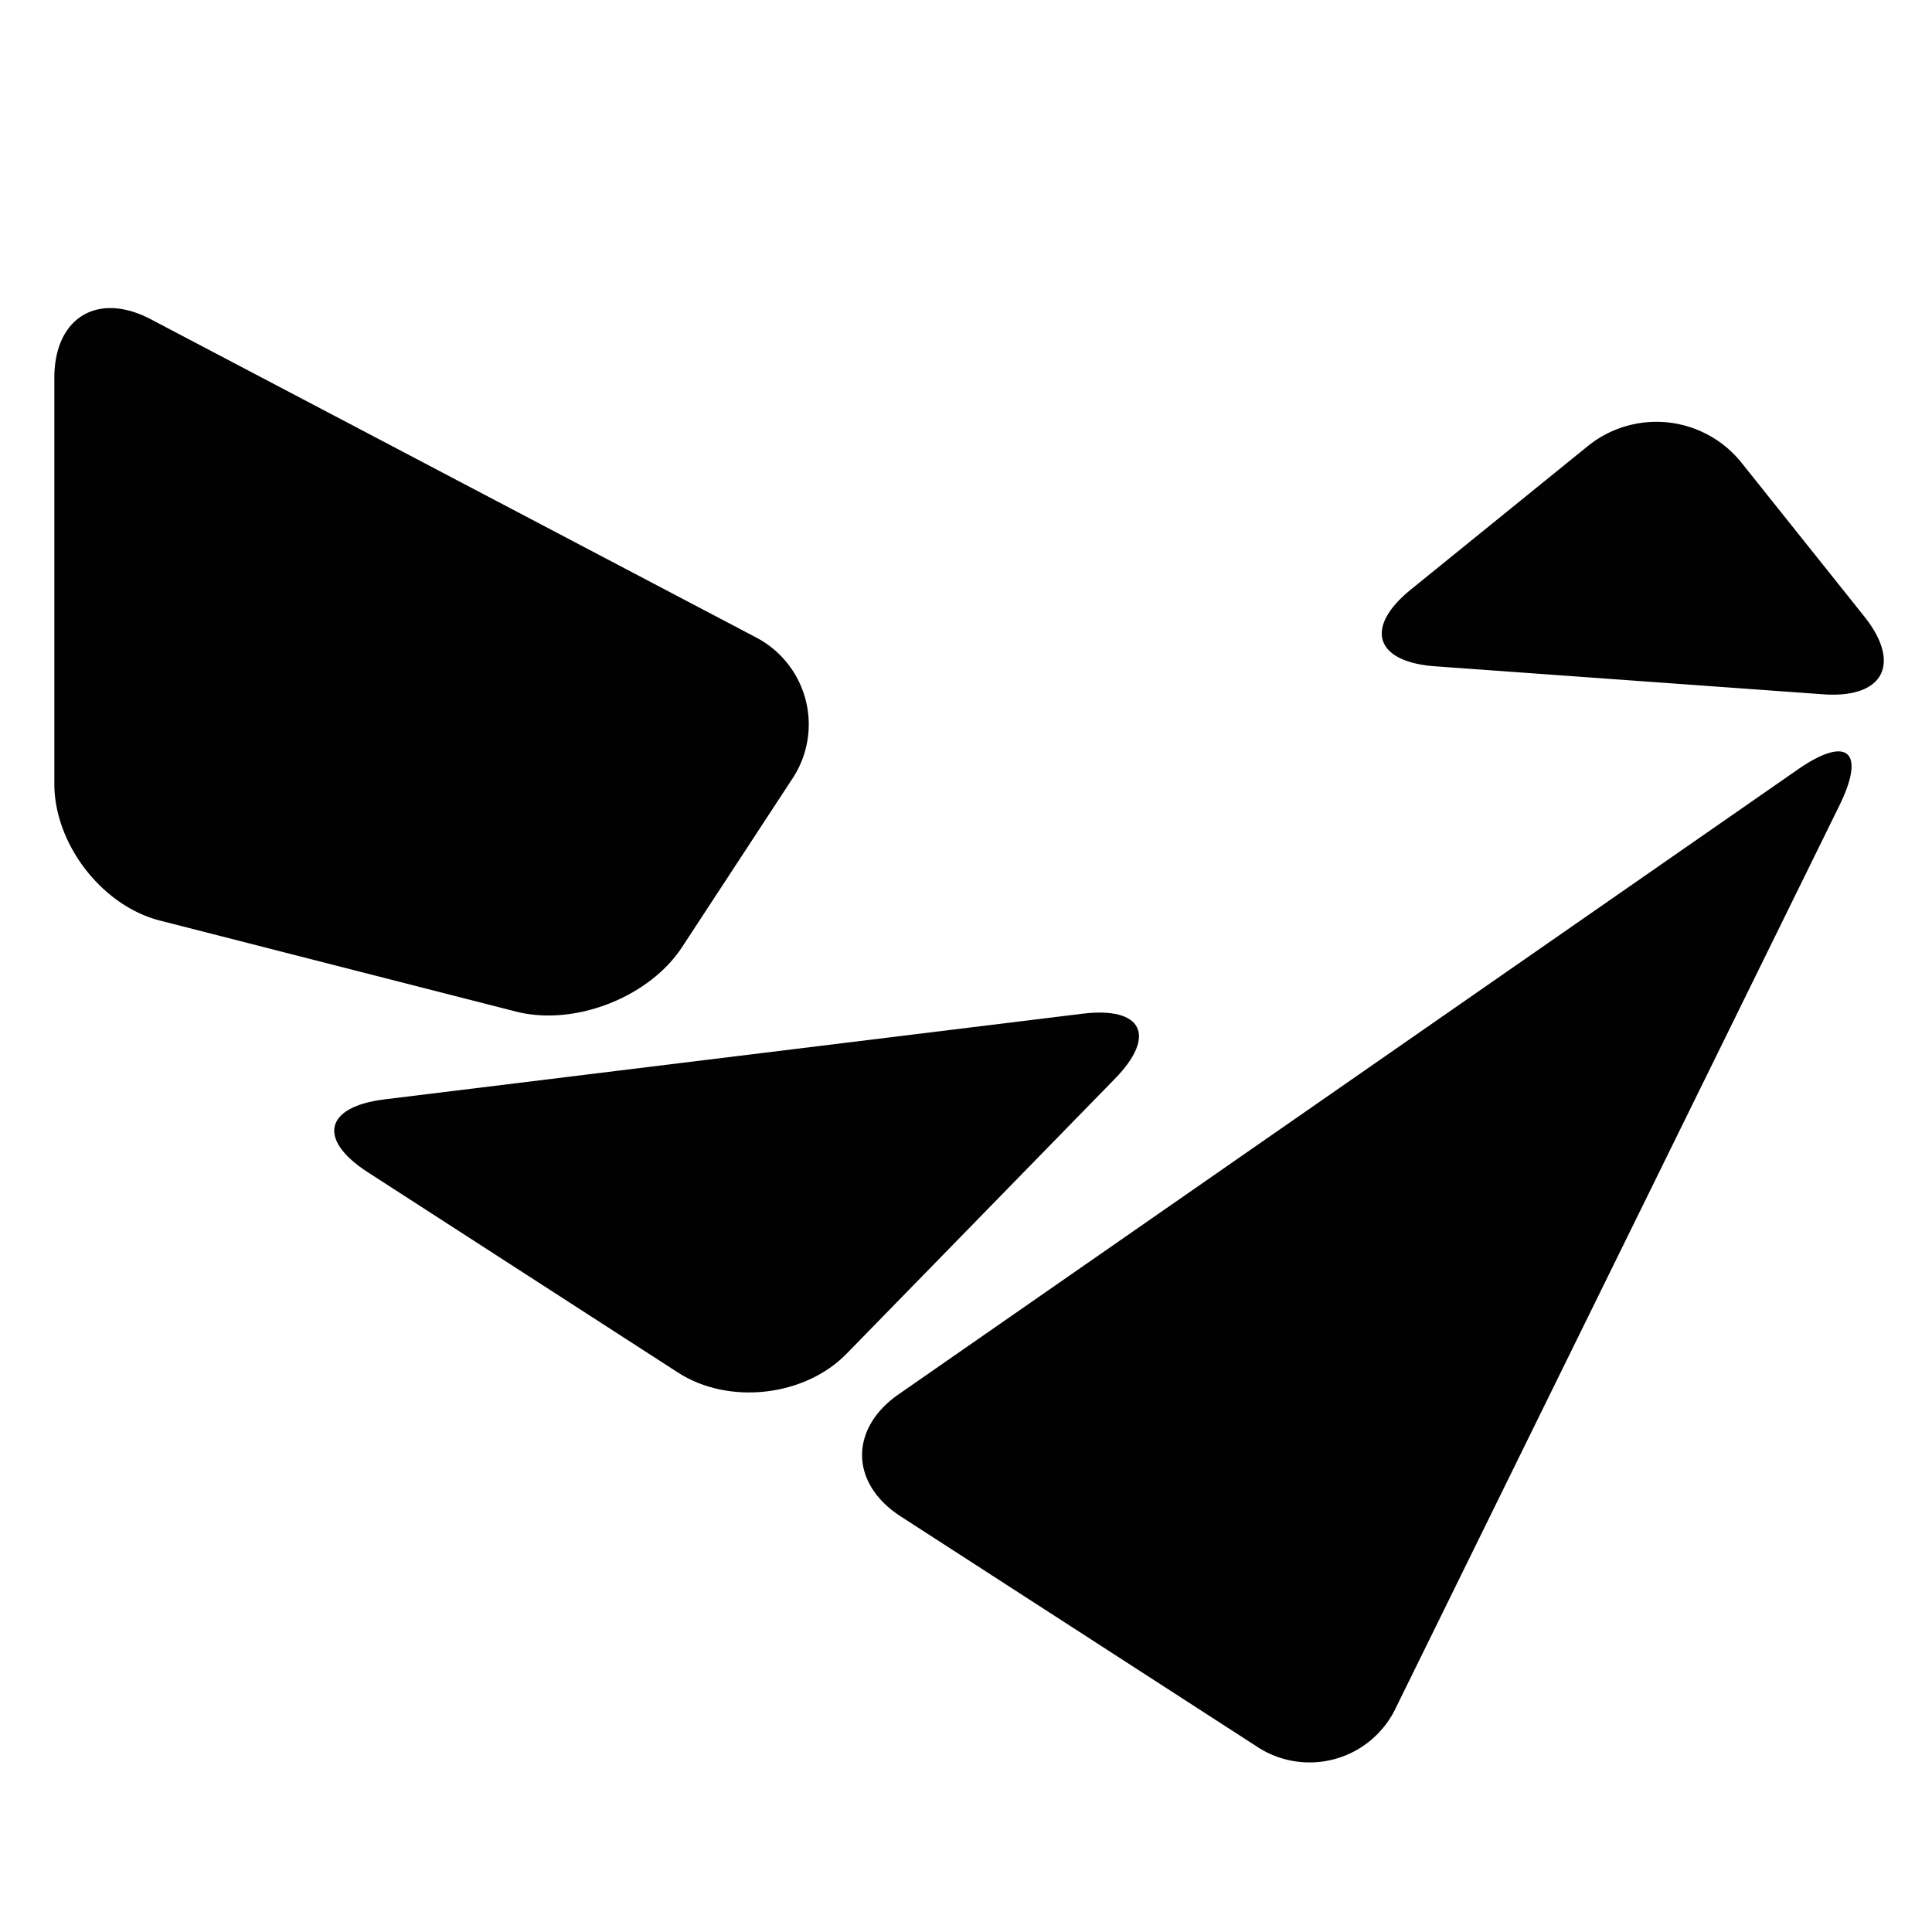 <svg id="Layer_1" data-name="Layer 1" xmlns="http://www.w3.org/2000/svg" viewBox="0 0 320 320"><defs><style>.cls-1{fill:#010101;}</style></defs><title>logo</title><path class="cls-1" d="M9,62.6c0-10,7.17-14.36,16-9.71l100,52.57a16.26,16.26,0,0,1,6.14,23.67L113,156.83c-5.46,8.37-17.85,13.19-27.53,10.72l-59-15.08C16.86,150,9,139.8,9,129.81V62.6Z"/><path class="cls-1" d="M233.7,97.63c-7.76,6.29-6,12,4,12.73L302,115c10,0.71,13-5.09,6.78-12.9L288.45,76.64A18.06,18.06,0,0,0,263,73.88Z"/><path class="cls-1" d="M184.65,178.69c7-7.15,4.57-12-5.34-10.79L63.69,182.09c-9.92,1.22-11.16,6.65-2.77,12.07l51.38,33.18c8.39,5.42,21,4,27.95-3.15Z"/><path class="cls-1" d="M208,289.17a15.82,15.82,0,0,0,23.27-6.45L304.67,133.4c4.41-9,1.3-11.64-6.91-5.94L148.84,230.94c-8.2,5.7-8.05,14.8.34,20.22Z"/></svg>